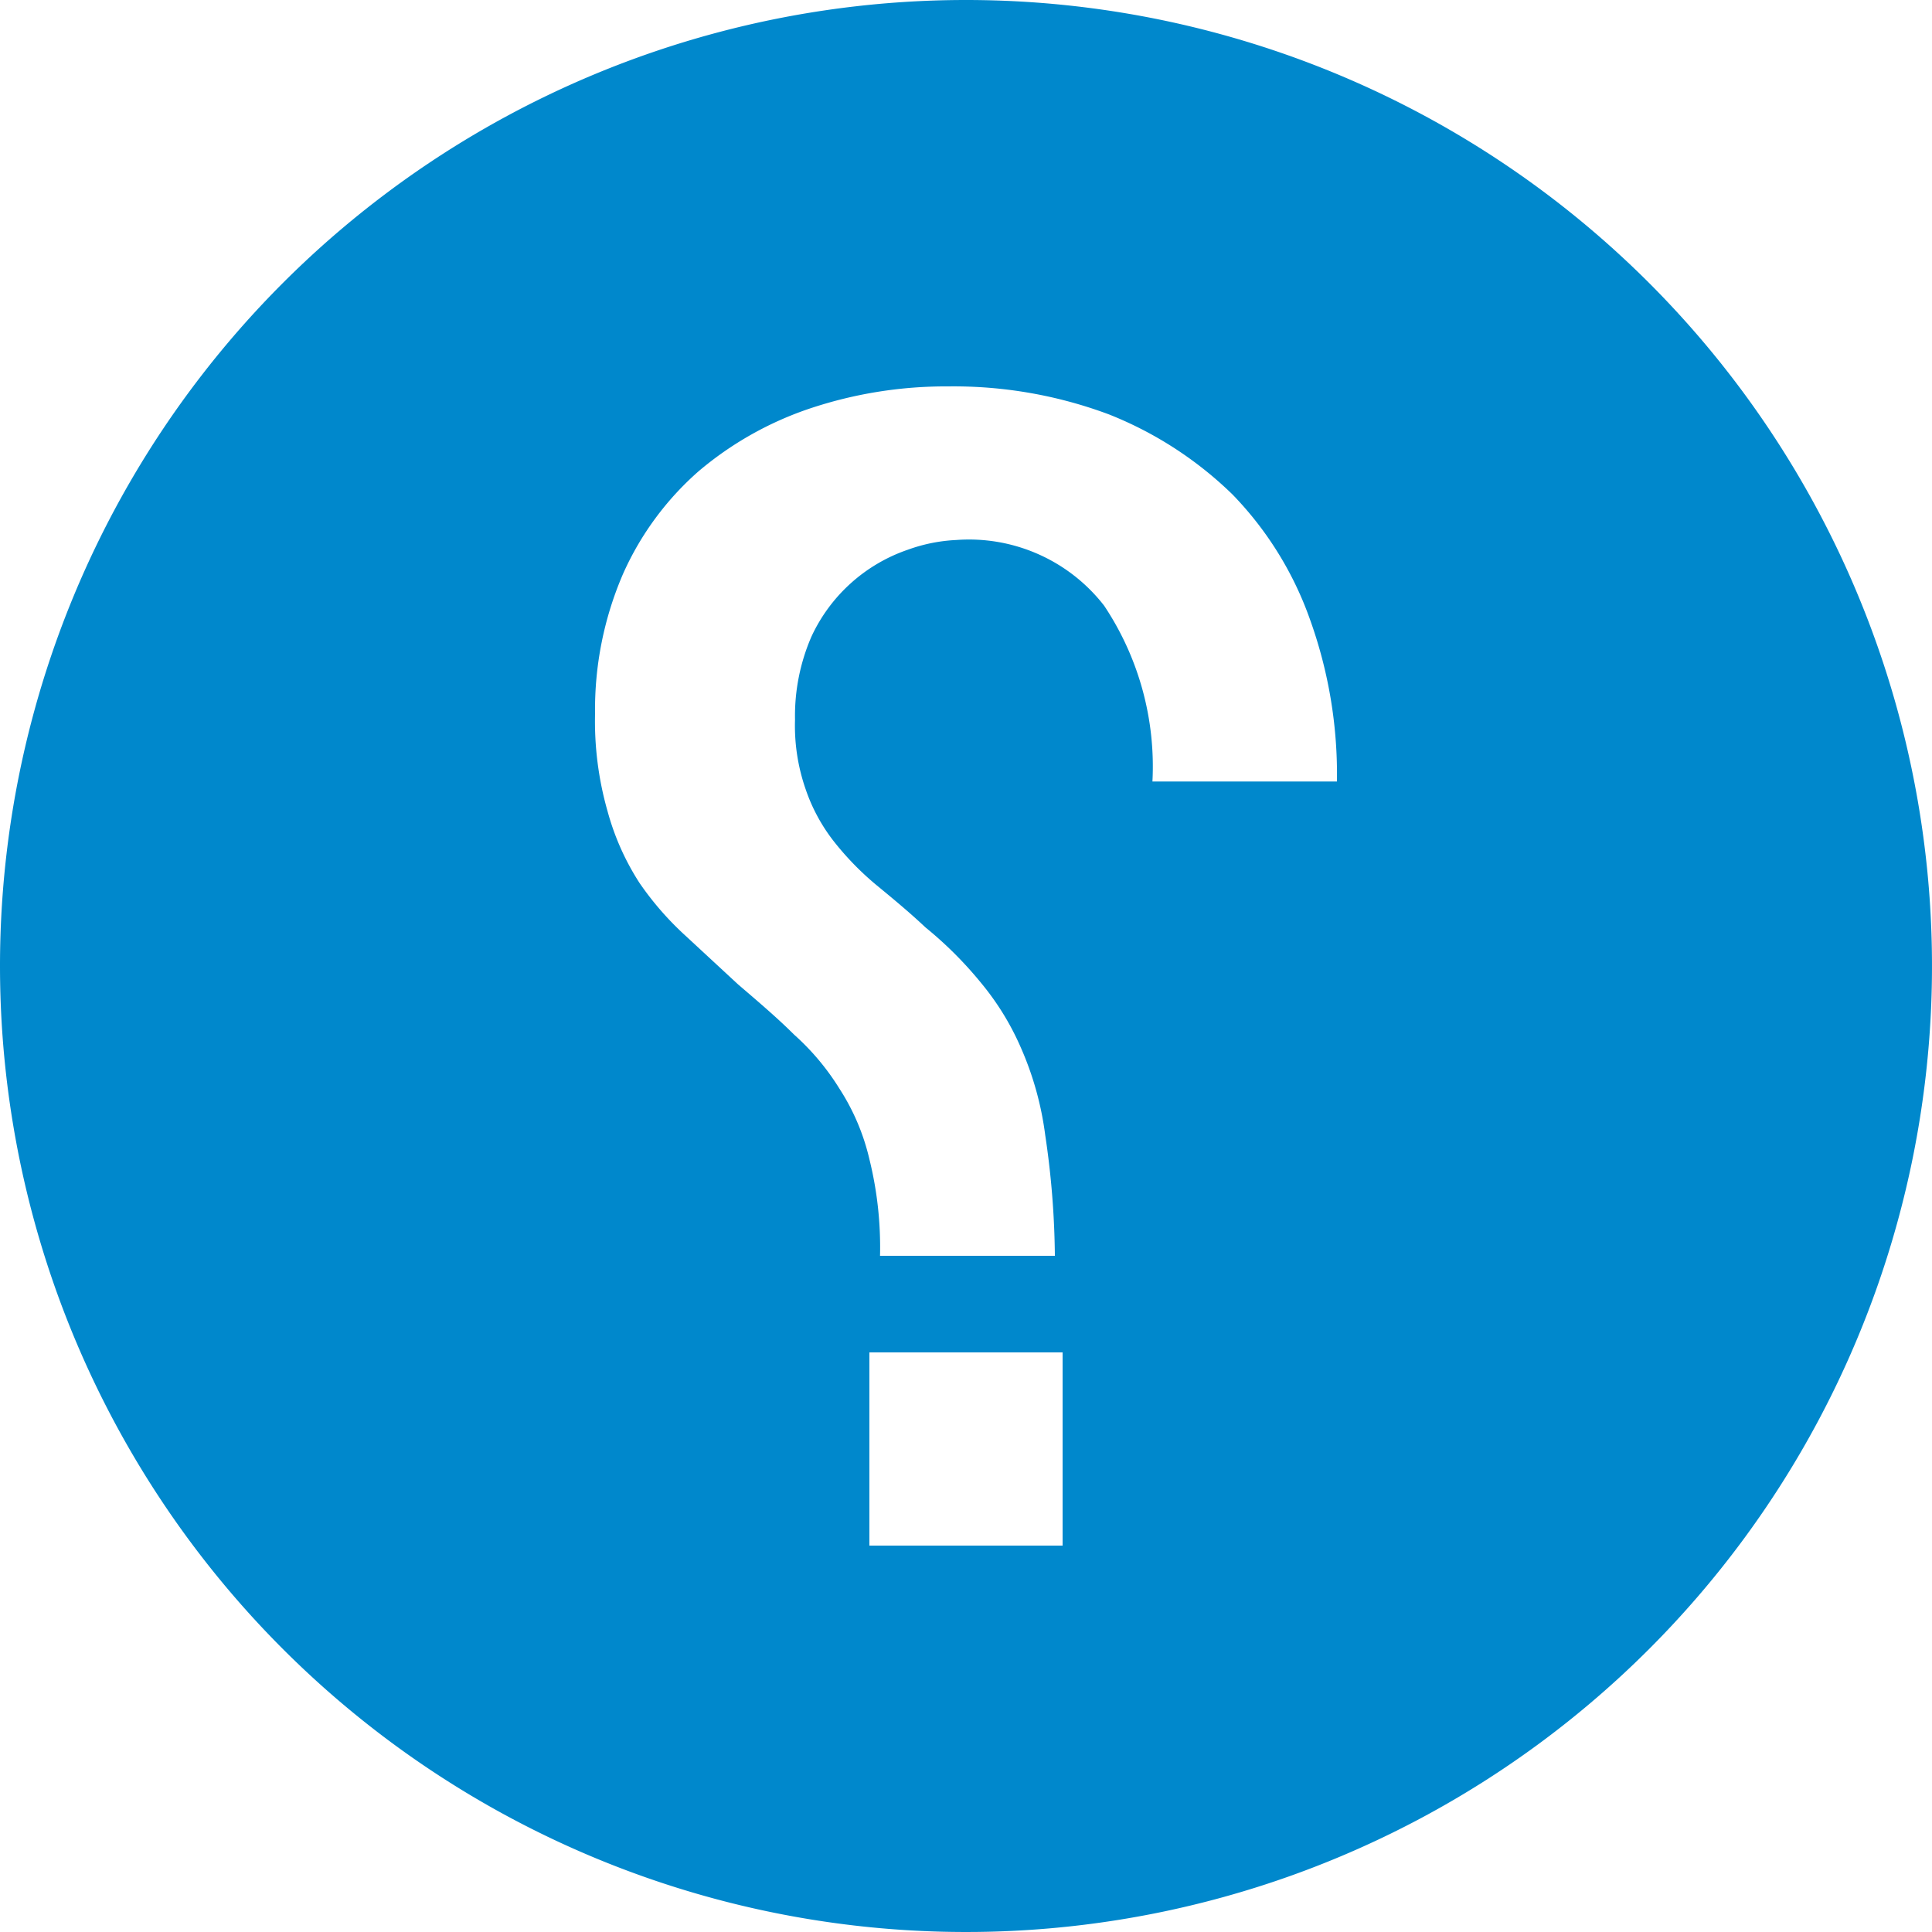 <?xml version="1.0" encoding="UTF-8"?>
<svg xmlns="http://www.w3.org/2000/svg" width="20" height="20" viewBox="0 0 20 20">
	<title>
		help
	</title><g fill="#08c">
	<path d="M0 10A10 10 0 1 0 10 0 10 10 0 0 0 0 10zm9 4h2v2H9zM6.16 7.39a3.54 3.54 0 0 1 .29-1.45 3.08 3.08 0 0 1 .78-1.06 3.51 3.51 0 0 1 1.15-.65A4.44 4.44 0 0 1 9.82 4a4.59 4.59 0 0 1 1.66.29 3.88 3.88 0 0 1 1.28.83 3.56 3.56 0 0 1 .8 1.29 4.74 4.74 0 0 1 .28 1.68h-1.91a3 3 0 0 0-.5-1.82 1.77 1.77 0 0 0-1.53-.68 1.7 1.7 0 0 0-.5.1 1.71 1.71 0 0 0-1 .9 2.06 2.06 0 0 0-.17.86 2 2 0 0 0 .11.72 1.83 1.83 0 0 0 .3.55 3 3 0 0 0 .43.44c.17.14.34.28.51.44a4 4 0 0 1 .58.58 2.79 2.79 0 0 1 .41.67 3.28 3.28 0 0 1 .25.9 8.9 8.9 0 0 1 .1 1.25H9.11A3.79 3.79 0 0 0 9 12a2.3 2.3 0 0 0-.31-.73 2.54 2.54 0 0 0-.47-.56c-.17-.17-.37-.34-.58-.52l-.54-.5a3.16 3.16 0 0 1-.48-.55 2.64 2.64 0 0 1-.33-.74 3.39 3.39 0 0 1-.13-1.01z"/>
</g></svg>
